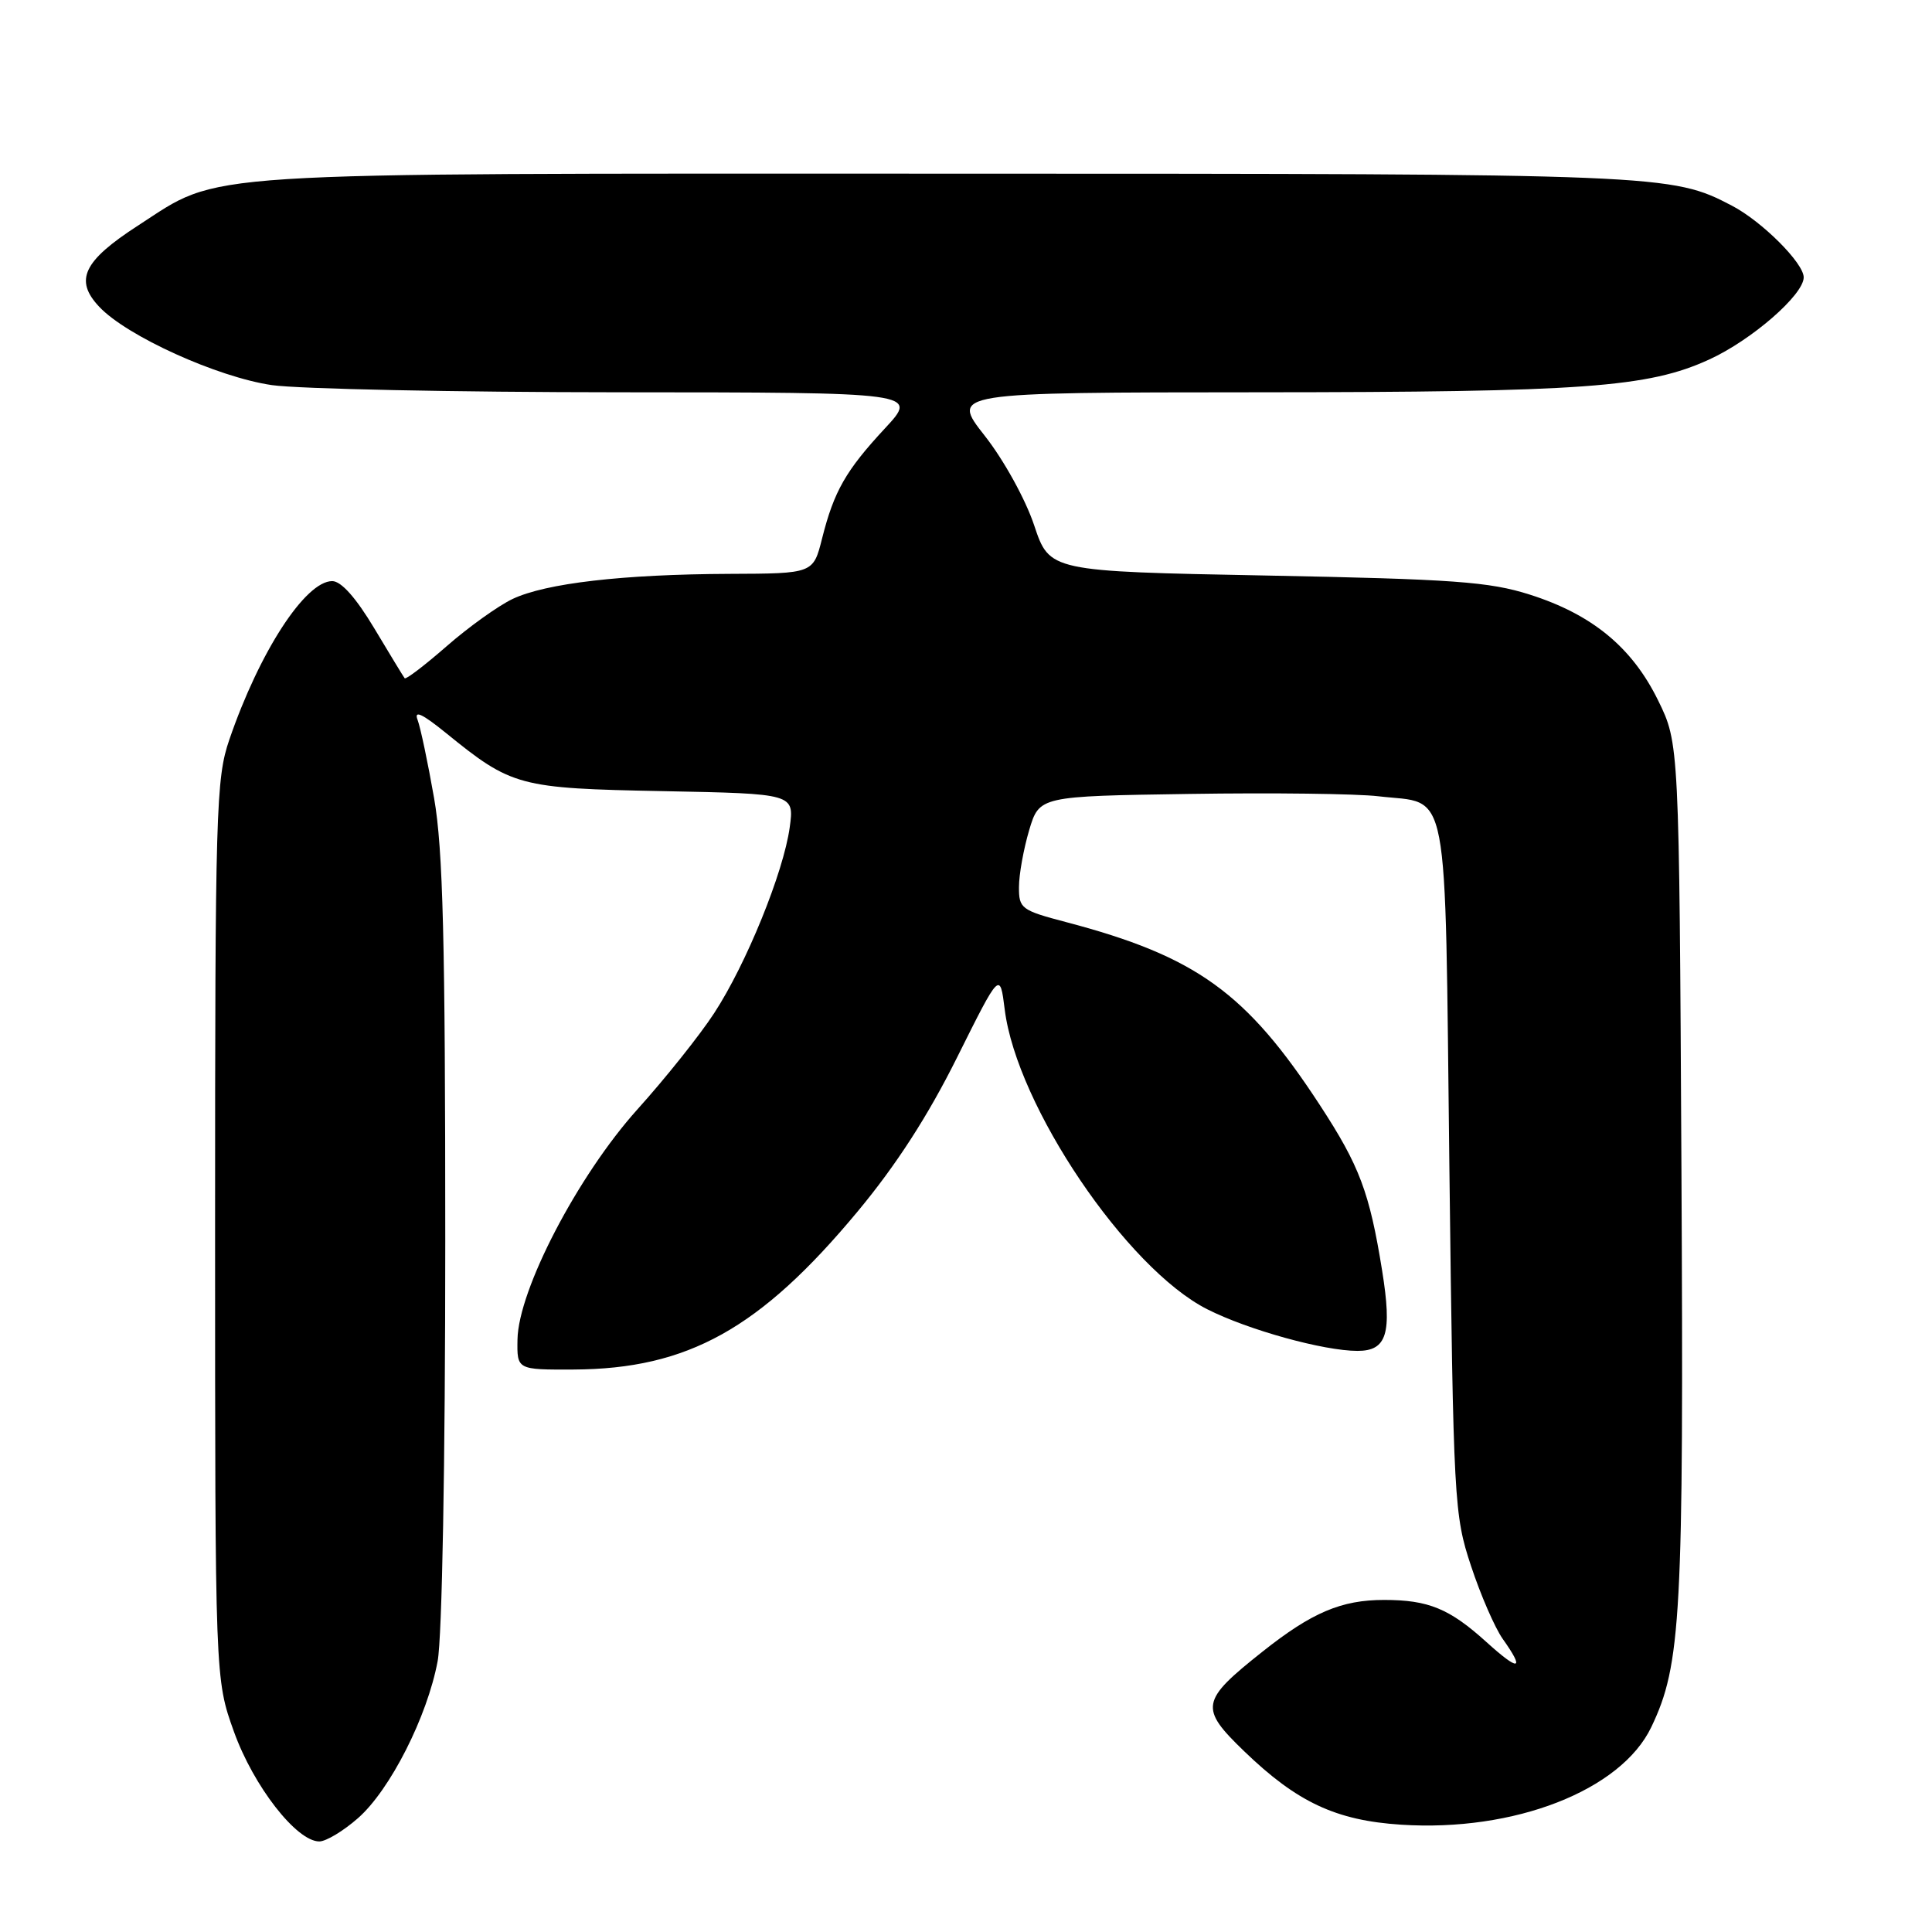 <?xml version="1.0" encoding="UTF-8" standalone="no"?>
<!DOCTYPE svg PUBLIC "-//W3C//DTD SVG 1.1//EN" "http://www.w3.org/Graphics/SVG/1.1/DTD/svg11.dtd" >
<svg xmlns="http://www.w3.org/2000/svg" xmlns:xlink="http://www.w3.org/1999/xlink" version="1.1" viewBox="0 0 256 256">
 <g >
 <path fill="currentColor"
d=" M 47.44 240.91 C 51.69 237.18 56.62 227.46 57.99 220.11 C 58.58 216.96 59.00 193.92 59.00 164.49 C 59.00 124.59 58.70 112.51 57.52 105.76 C 56.70 101.08 55.72 96.41 55.33 95.38 C 54.83 94.06 55.94 94.57 59.06 97.10 C 67.83 104.22 68.72 104.46 87.87 104.83 C 105.25 105.17 105.25 105.17 104.64 109.64 C 103.82 115.59 98.88 127.75 94.63 134.25 C 92.75 137.14 88.17 142.88 84.46 147.00 C 76.56 155.79 68.68 170.91 68.57 177.50 C 68.50 181.50 68.50 181.50 76.00 181.47 C 91.14 181.40 100.71 176.08 113.63 160.54 C 118.74 154.40 122.97 147.85 126.82 140.11 C 132.50 128.72 132.50 128.72 133.13 133.76 C 134.72 146.52 149.28 168.07 159.96 173.48 C 165.37 176.22 175.40 179.00 179.88 179.00 C 183.77 179.00 184.48 176.70 183.14 168.37 C 181.47 157.99 180.15 154.48 174.89 146.43 C 165.15 131.51 158.52 126.73 141.25 122.18 C 135.32 120.62 135.00 120.38 135.02 117.52 C 135.02 115.86 135.64 112.47 136.37 110.00 C 137.72 105.50 137.72 105.50 157.61 105.20 C 168.55 105.03 179.81 105.17 182.64 105.51 C 192.20 106.64 191.43 102.61 192.05 154.67 C 192.59 199.11 192.67 200.71 194.92 207.50 C 196.19 211.35 198.08 215.69 199.11 217.15 C 202.11 221.37 201.32 221.53 196.95 217.57 C 192.05 213.14 189.27 212.00 183.40 212.00 C 177.73 212.00 173.83 213.66 167.29 218.85 C 159.07 225.37 158.90 226.30 164.86 232.05 C 171.87 238.81 177.02 241.22 185.64 241.78 C 200.64 242.76 214.78 237.25 218.80 228.86 C 222.77 220.58 223.11 214.20 222.80 155.00 C 222.50 98.50 222.50 98.50 219.70 92.79 C 216.25 85.77 210.97 81.42 202.71 78.79 C 197.34 77.08 192.61 76.74 167.78 76.26 C 139.07 75.71 139.07 75.71 137.03 69.60 C 135.89 66.18 133.02 60.97 130.49 57.75 C 125.97 52.00 125.97 52.00 166.74 51.98 C 209.88 51.96 218.39 51.34 226.47 47.64 C 232.10 45.07 239.00 39.06 239.00 36.75 C 239.00 34.86 233.48 29.34 229.50 27.26 C 221.49 23.07 220.46 23.02 125.43 23.01 C 24.10 23.00 29.49 22.65 18.27 29.90 C 11.04 34.58 9.82 37.12 13.14 40.64 C 16.78 44.53 28.82 49.98 36.03 51.03 C 39.59 51.54 60.32 51.97 82.09 51.98 C 121.68 52.00 121.68 52.00 117.27 56.75 C 112.07 62.35 110.51 65.08 108.93 71.35 C 107.76 76.00 107.76 76.00 96.63 76.04 C 82.49 76.10 72.33 77.28 67.91 79.37 C 66.01 80.28 62.08 83.09 59.18 85.63 C 56.28 88.16 53.78 90.07 53.62 89.87 C 53.46 89.67 51.65 86.69 49.59 83.25 C 47.17 79.21 45.21 77.00 44.02 77.00 C 40.46 77.00 34.38 86.36 30.39 98.00 C 28.62 103.15 28.50 107.28 28.50 163.00 C 28.50 222.50 28.50 222.50 31.00 229.46 C 33.59 236.67 39.29 244.00 42.31 244.00 C 43.20 244.00 45.51 242.61 47.44 240.91 Z "/>
</g>
</svg>